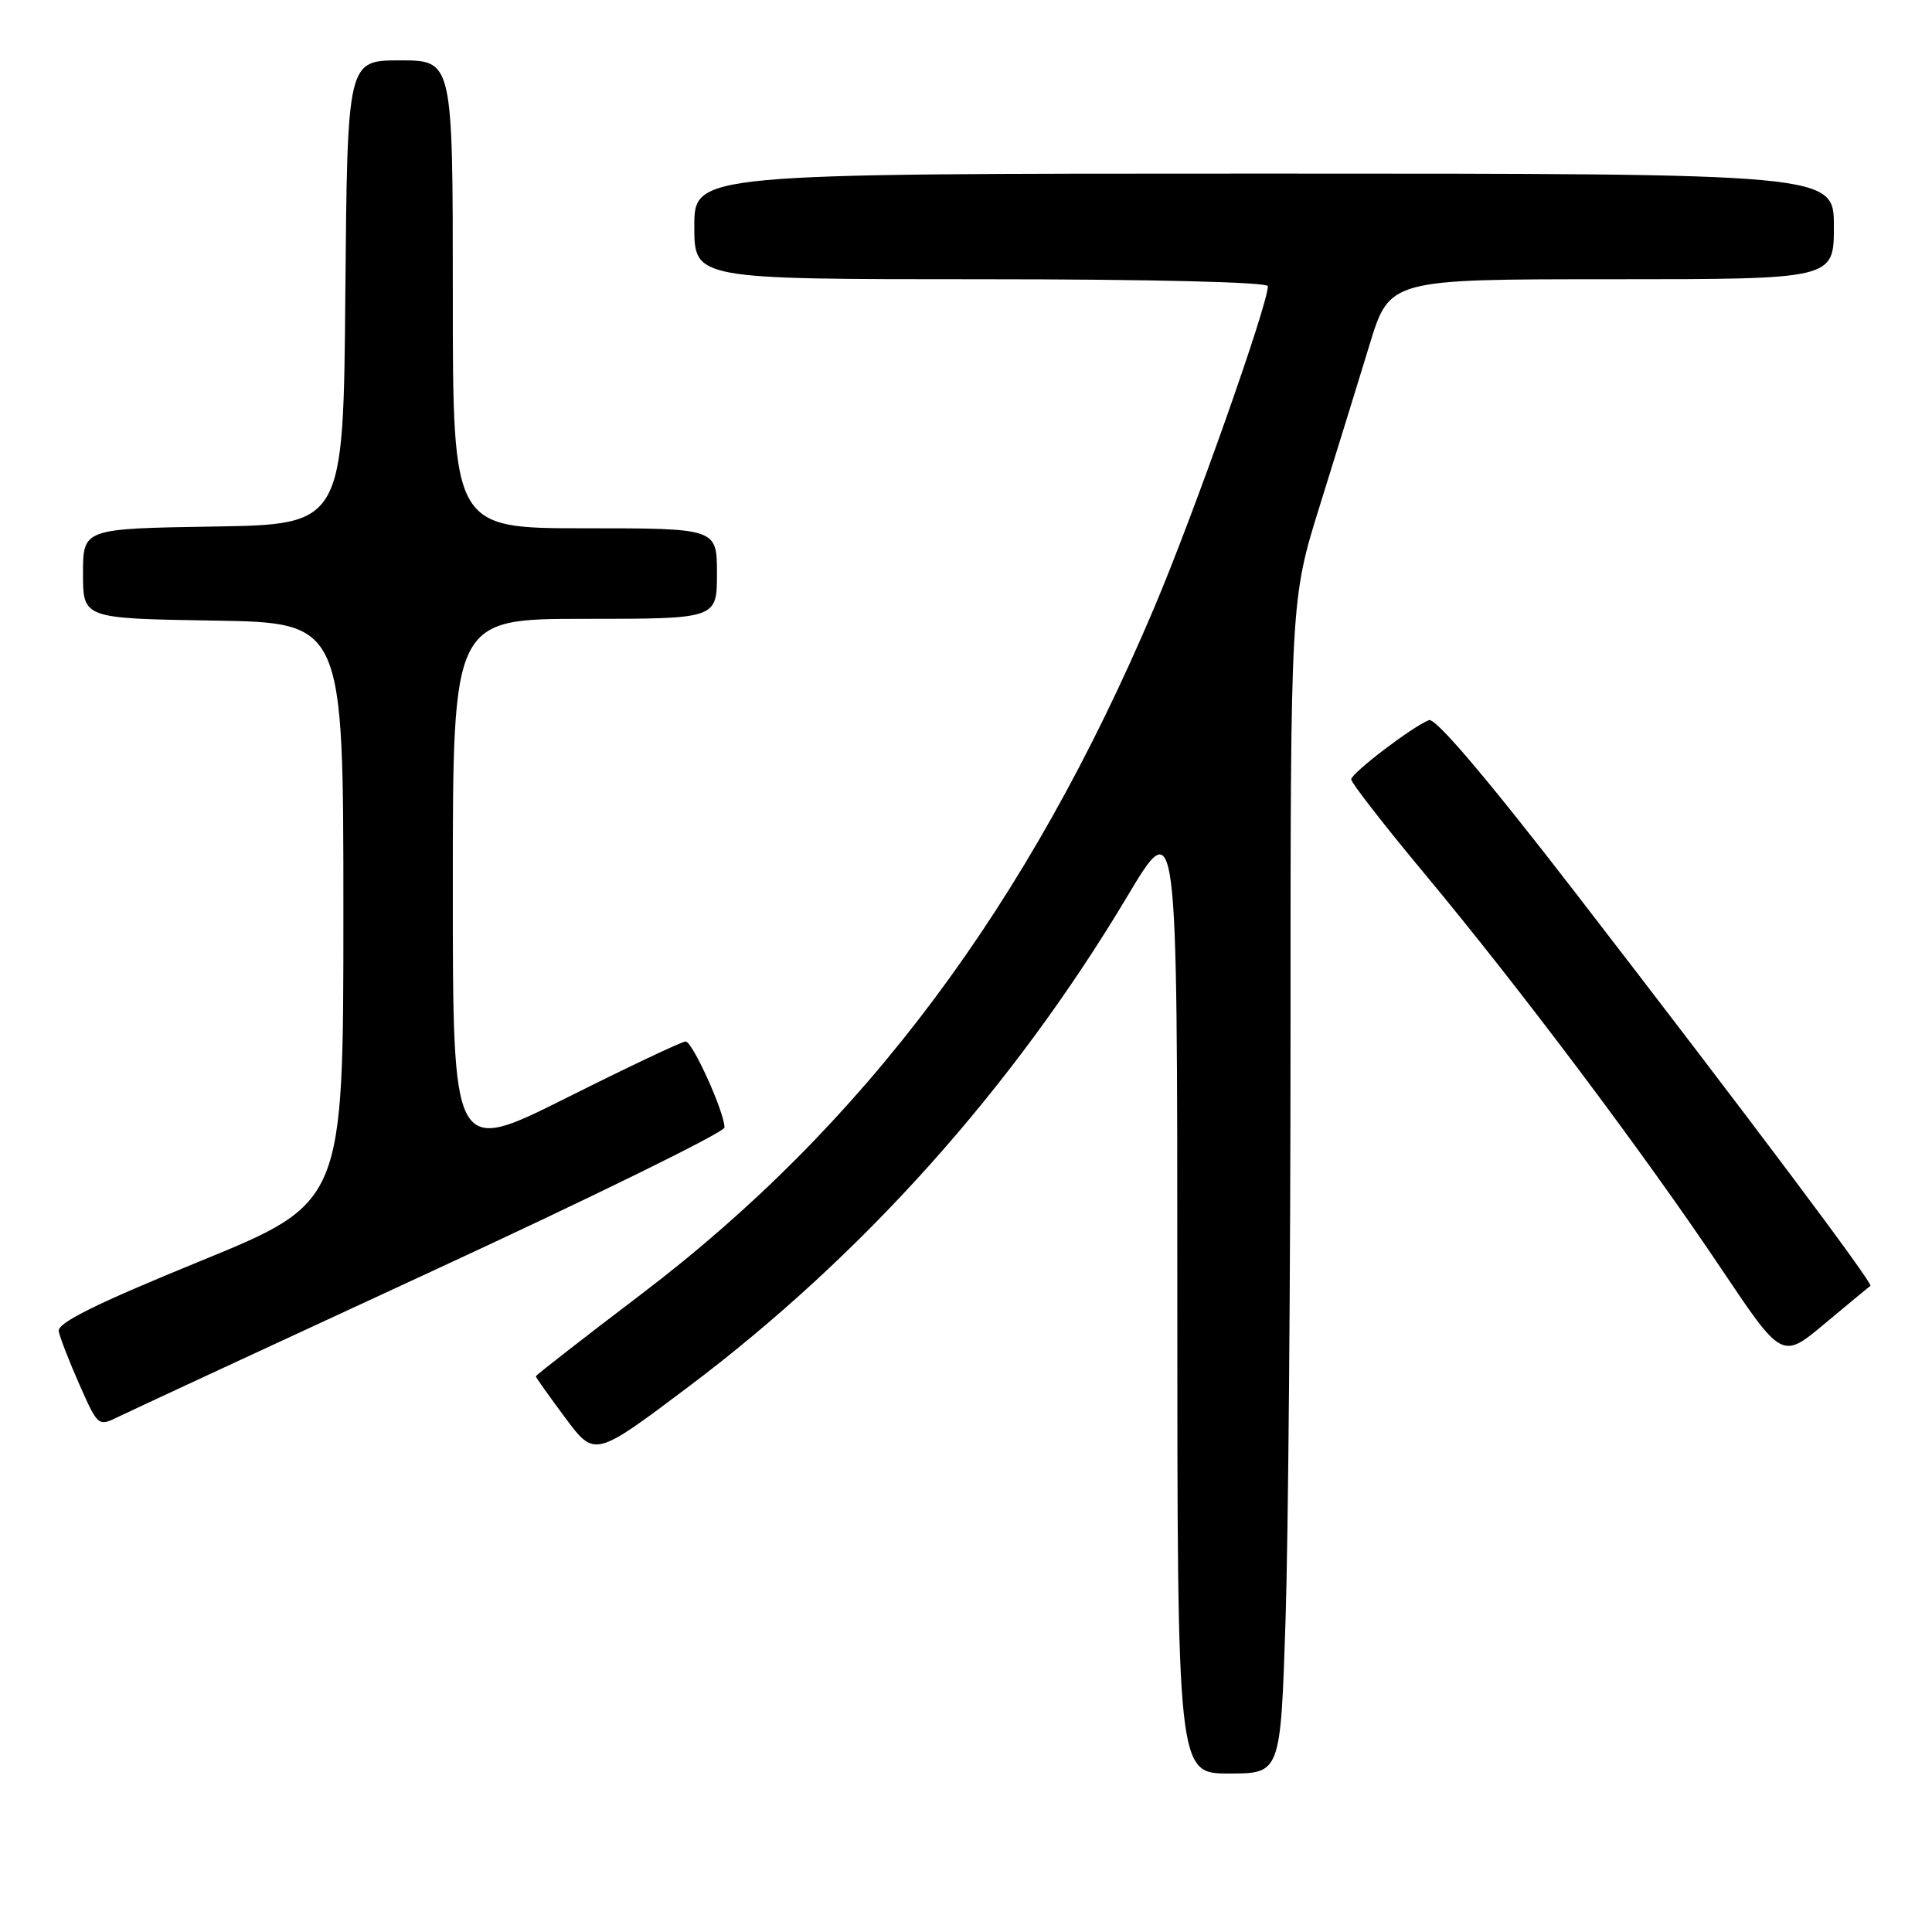 <?xml version="1.0" encoding="UTF-8" standalone="no"?>
<!DOCTYPE svg PUBLIC "-//W3C//DTD SVG 1.1//EN" "http://www.w3.org/Graphics/SVG/1.1/DTD/svg11.dtd" >
<svg xmlns="http://www.w3.org/2000/svg" xmlns:xlink="http://www.w3.org/1999/xlink" version="1.1" viewBox="0 0 256 256">
 <g >
 <path fill="currentColor"
d=" M 170.34 214.75 C 170.70 203.61 171.00 168.61 171.00 136.97 C 171.00 79.44 171.00 79.44 174.91 66.91 C 177.06 60.02 180.01 50.47 181.47 45.69 C 184.12 37.00 184.12 37.00 213.56 37.00 C 243.00 37.00 243.00 37.00 243.00 30.00 C 243.00 23.00 243.00 23.00 167.50 23.00 C 92.00 23.00 92.00 23.00 92.00 30.00 C 92.00 37.00 92.00 37.00 130.00 37.00 C 152.45 37.00 168.00 37.38 168.00 37.92 C 168.00 40.38 158.20 68.10 152.94 80.52 C 136.23 119.99 114.49 149.08 84.93 171.52 C 77.27 177.34 71.00 182.22 71.00 182.37 C 71.00 182.52 72.76 184.99 74.90 187.87 C 78.80 193.10 78.80 193.10 91.15 183.81 C 114.28 166.42 134.16 144.22 149.34 118.83 C 156.00 107.68 156.00 107.68 156.00 171.34 C 156.00 235.00 156.00 235.00 162.84 235.00 C 169.68 235.00 169.68 235.00 170.34 214.75 Z  M 57.25 168.44 C 78.56 158.59 96.00 150.02 96.00 149.40 C 96.00 147.39 91.76 138.00 90.85 138.00 C 90.37 138.00 83.23 141.38 74.99 145.51 C 60.00 153.01 60.00 153.01 60.00 117.51 C 60.00 82.00 60.00 82.00 77.50 82.00 C 95.00 82.00 95.00 82.00 95.00 76.00 C 95.00 70.00 95.00 70.00 77.50 70.00 C 60.00 70.00 60.00 70.00 60.00 39.00 C 60.00 8.00 60.00 8.00 53.01 8.00 C 46.03 8.00 46.03 8.00 45.76 38.75 C 45.50 69.50 45.50 69.50 28.25 69.77 C 11.00 70.05 11.00 70.05 11.00 76.00 C 11.00 81.95 11.00 81.95 28.25 82.23 C 45.50 82.50 45.50 82.50 45.50 120.93 C 45.50 159.35 45.50 159.35 26.50 167.12 C 12.69 172.76 7.58 175.30 7.78 176.39 C 7.94 177.22 9.17 180.41 10.53 183.47 C 12.99 189.03 13.01 189.05 15.75 187.70 C 17.26 186.96 35.94 178.29 57.25 168.44 Z  M 247.84 170.39 C 248.26 170.10 231.78 148.13 208.68 118.20 C 197.10 103.20 190.22 95.09 189.35 95.42 C 187.19 96.25 179.08 102.42 179.04 103.27 C 179.02 103.69 183.39 109.32 188.76 115.77 C 201.42 130.97 217.85 152.85 228.04 168.06 C 236.13 180.13 236.13 180.13 241.81 175.37 C 244.94 172.75 247.65 170.51 247.84 170.39 Z "/>
</g>
</svg>